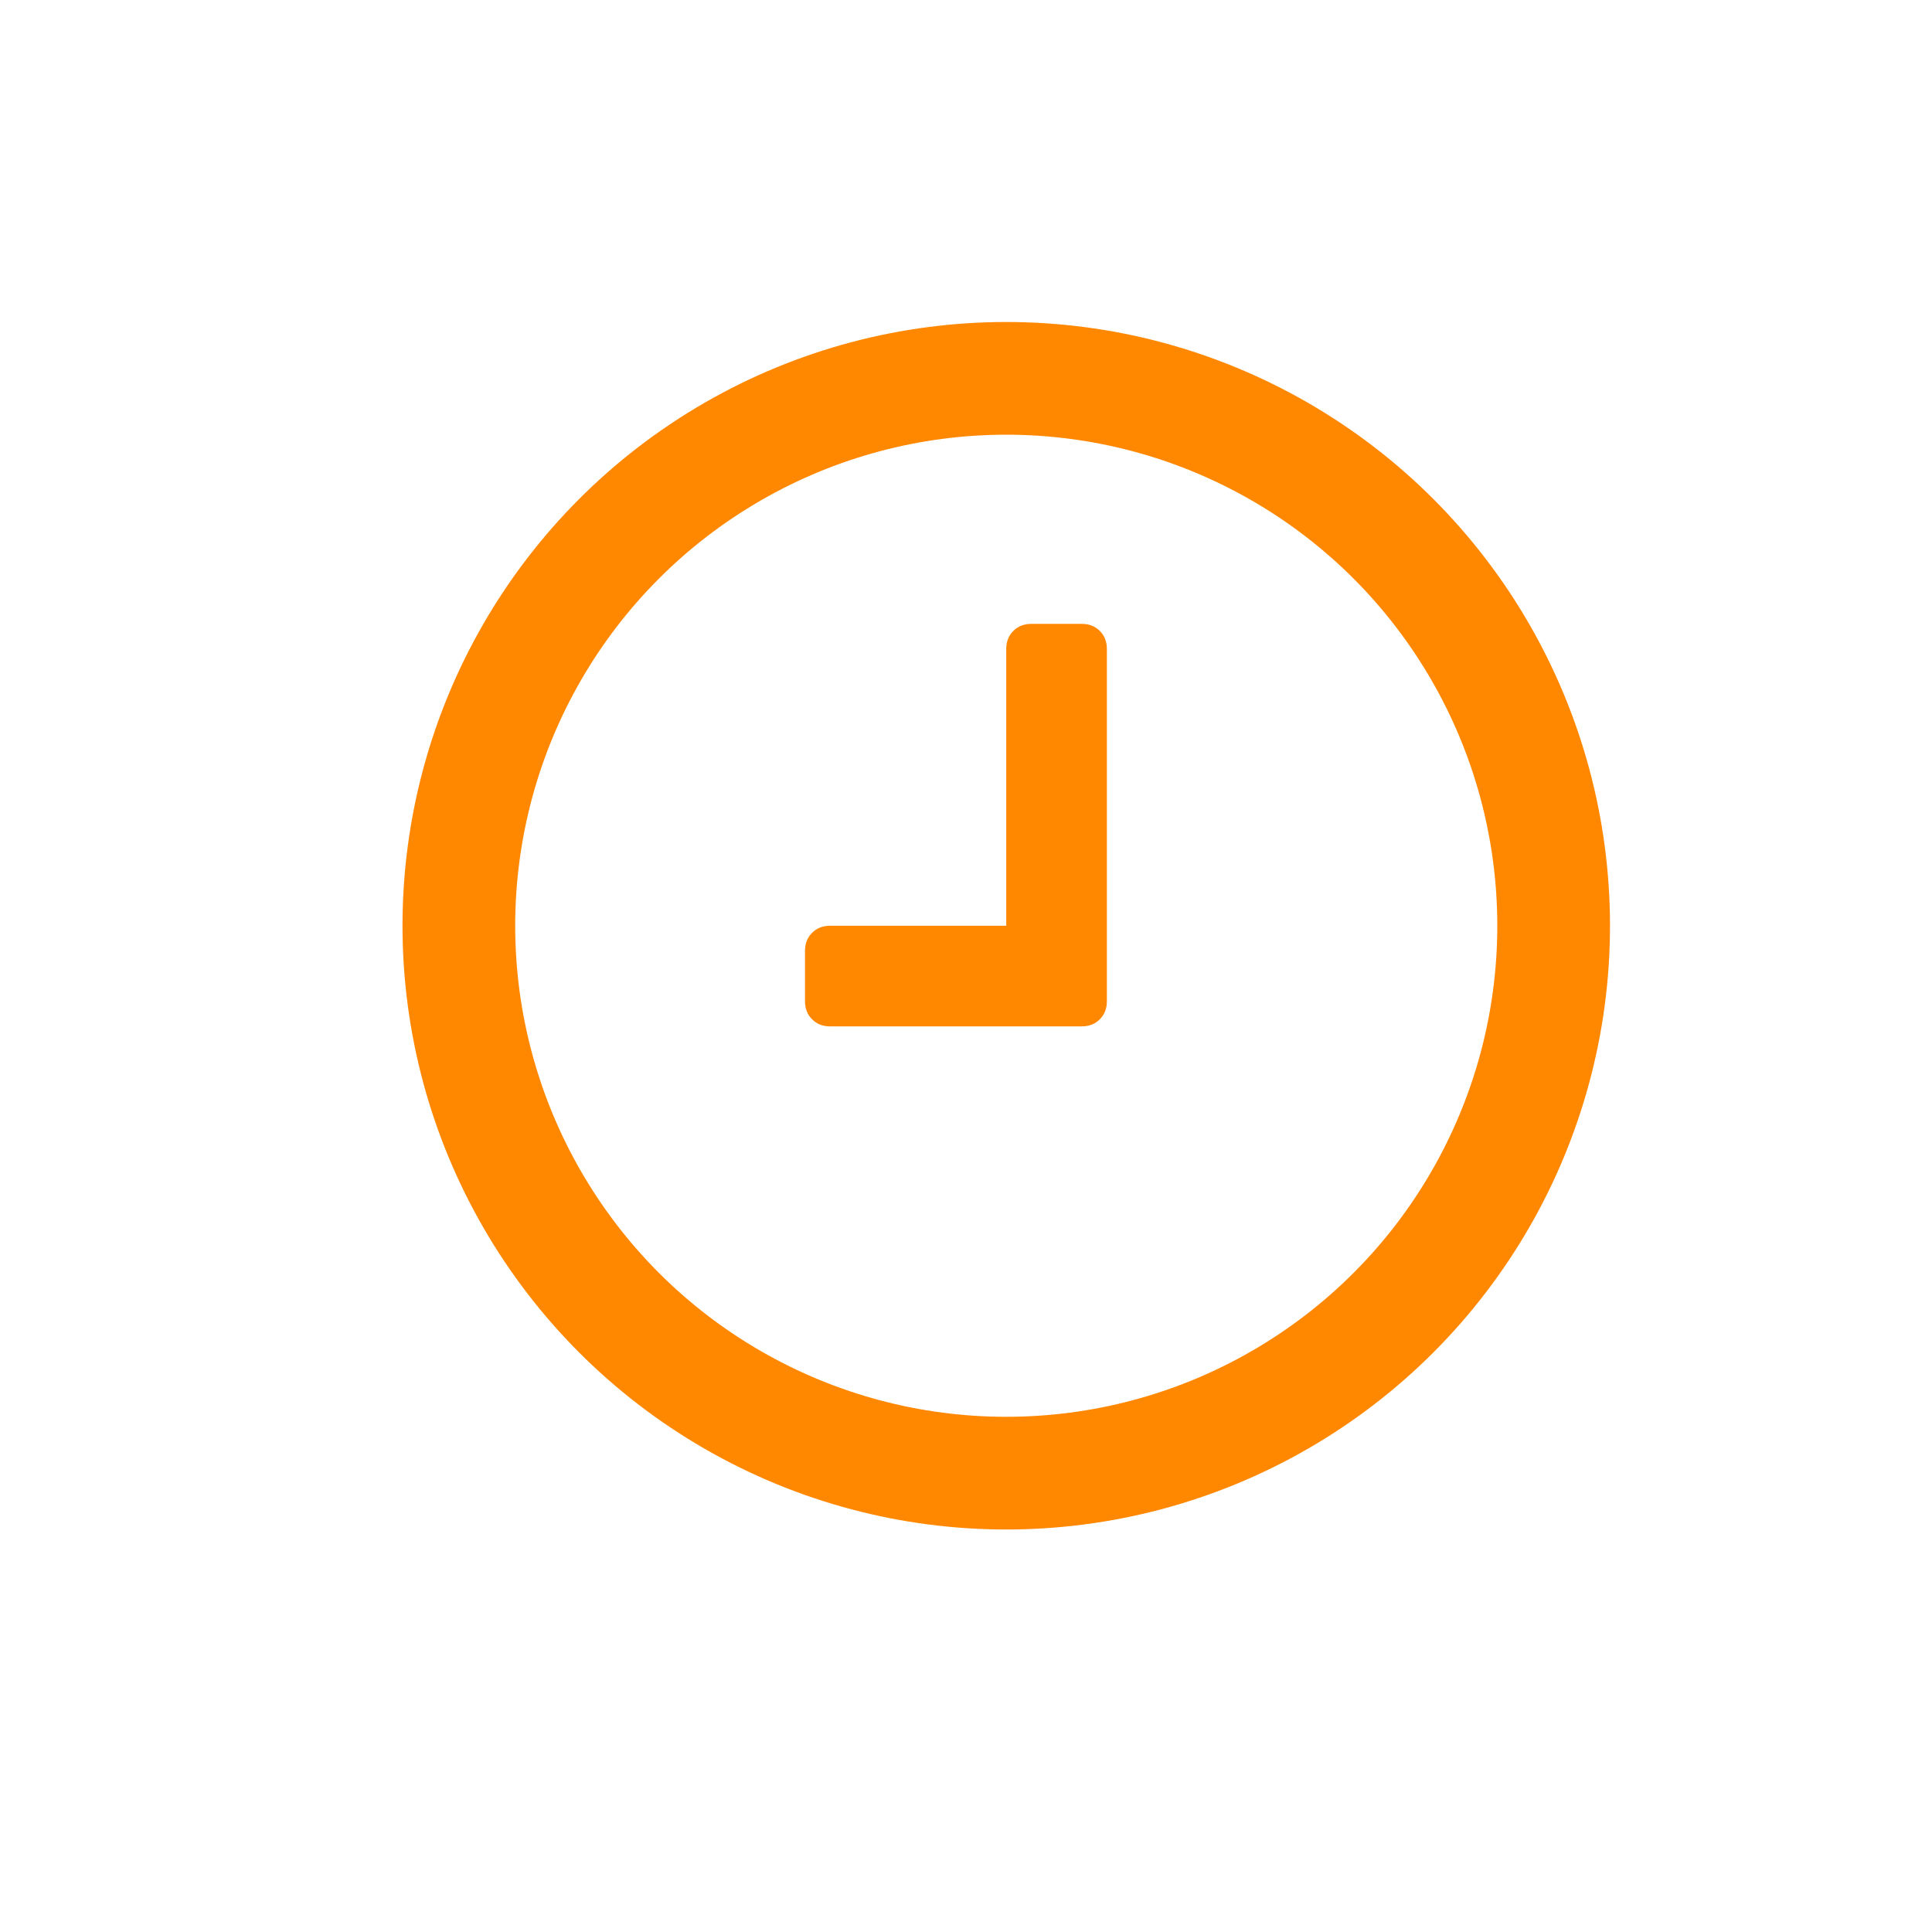 <svg width="24" height="24" viewBox="0 0 24 24" fill="none" xmlns="http://www.w3.org/2000/svg">
<path d="M13.75 12.438V8.062C13.75 7.971 13.721 7.896 13.662 7.838C13.604 7.779 13.529 7.75 13.438 7.75H12.812C12.721 7.75 12.646 7.779 12.588 7.838C12.529 7.896 12.5 7.971 12.5 8.062V11.5H10.312C10.221 11.5 10.146 11.529 10.088 11.588C10.029 11.646 10 11.721 10 11.812V12.438C10 12.529 10.029 12.604 10.088 12.662C10.146 12.721 10.221 12.75 10.312 12.75H13.438C13.529 12.75 13.604 12.721 13.662 12.662C13.721 12.604 13.75 12.529 13.75 12.438Z" fill="#FF8800"/>
<circle cx="12.5" cy="11.5" r="6.8" stroke="#FF8800" stroke-width="1.4"/>
</svg>
